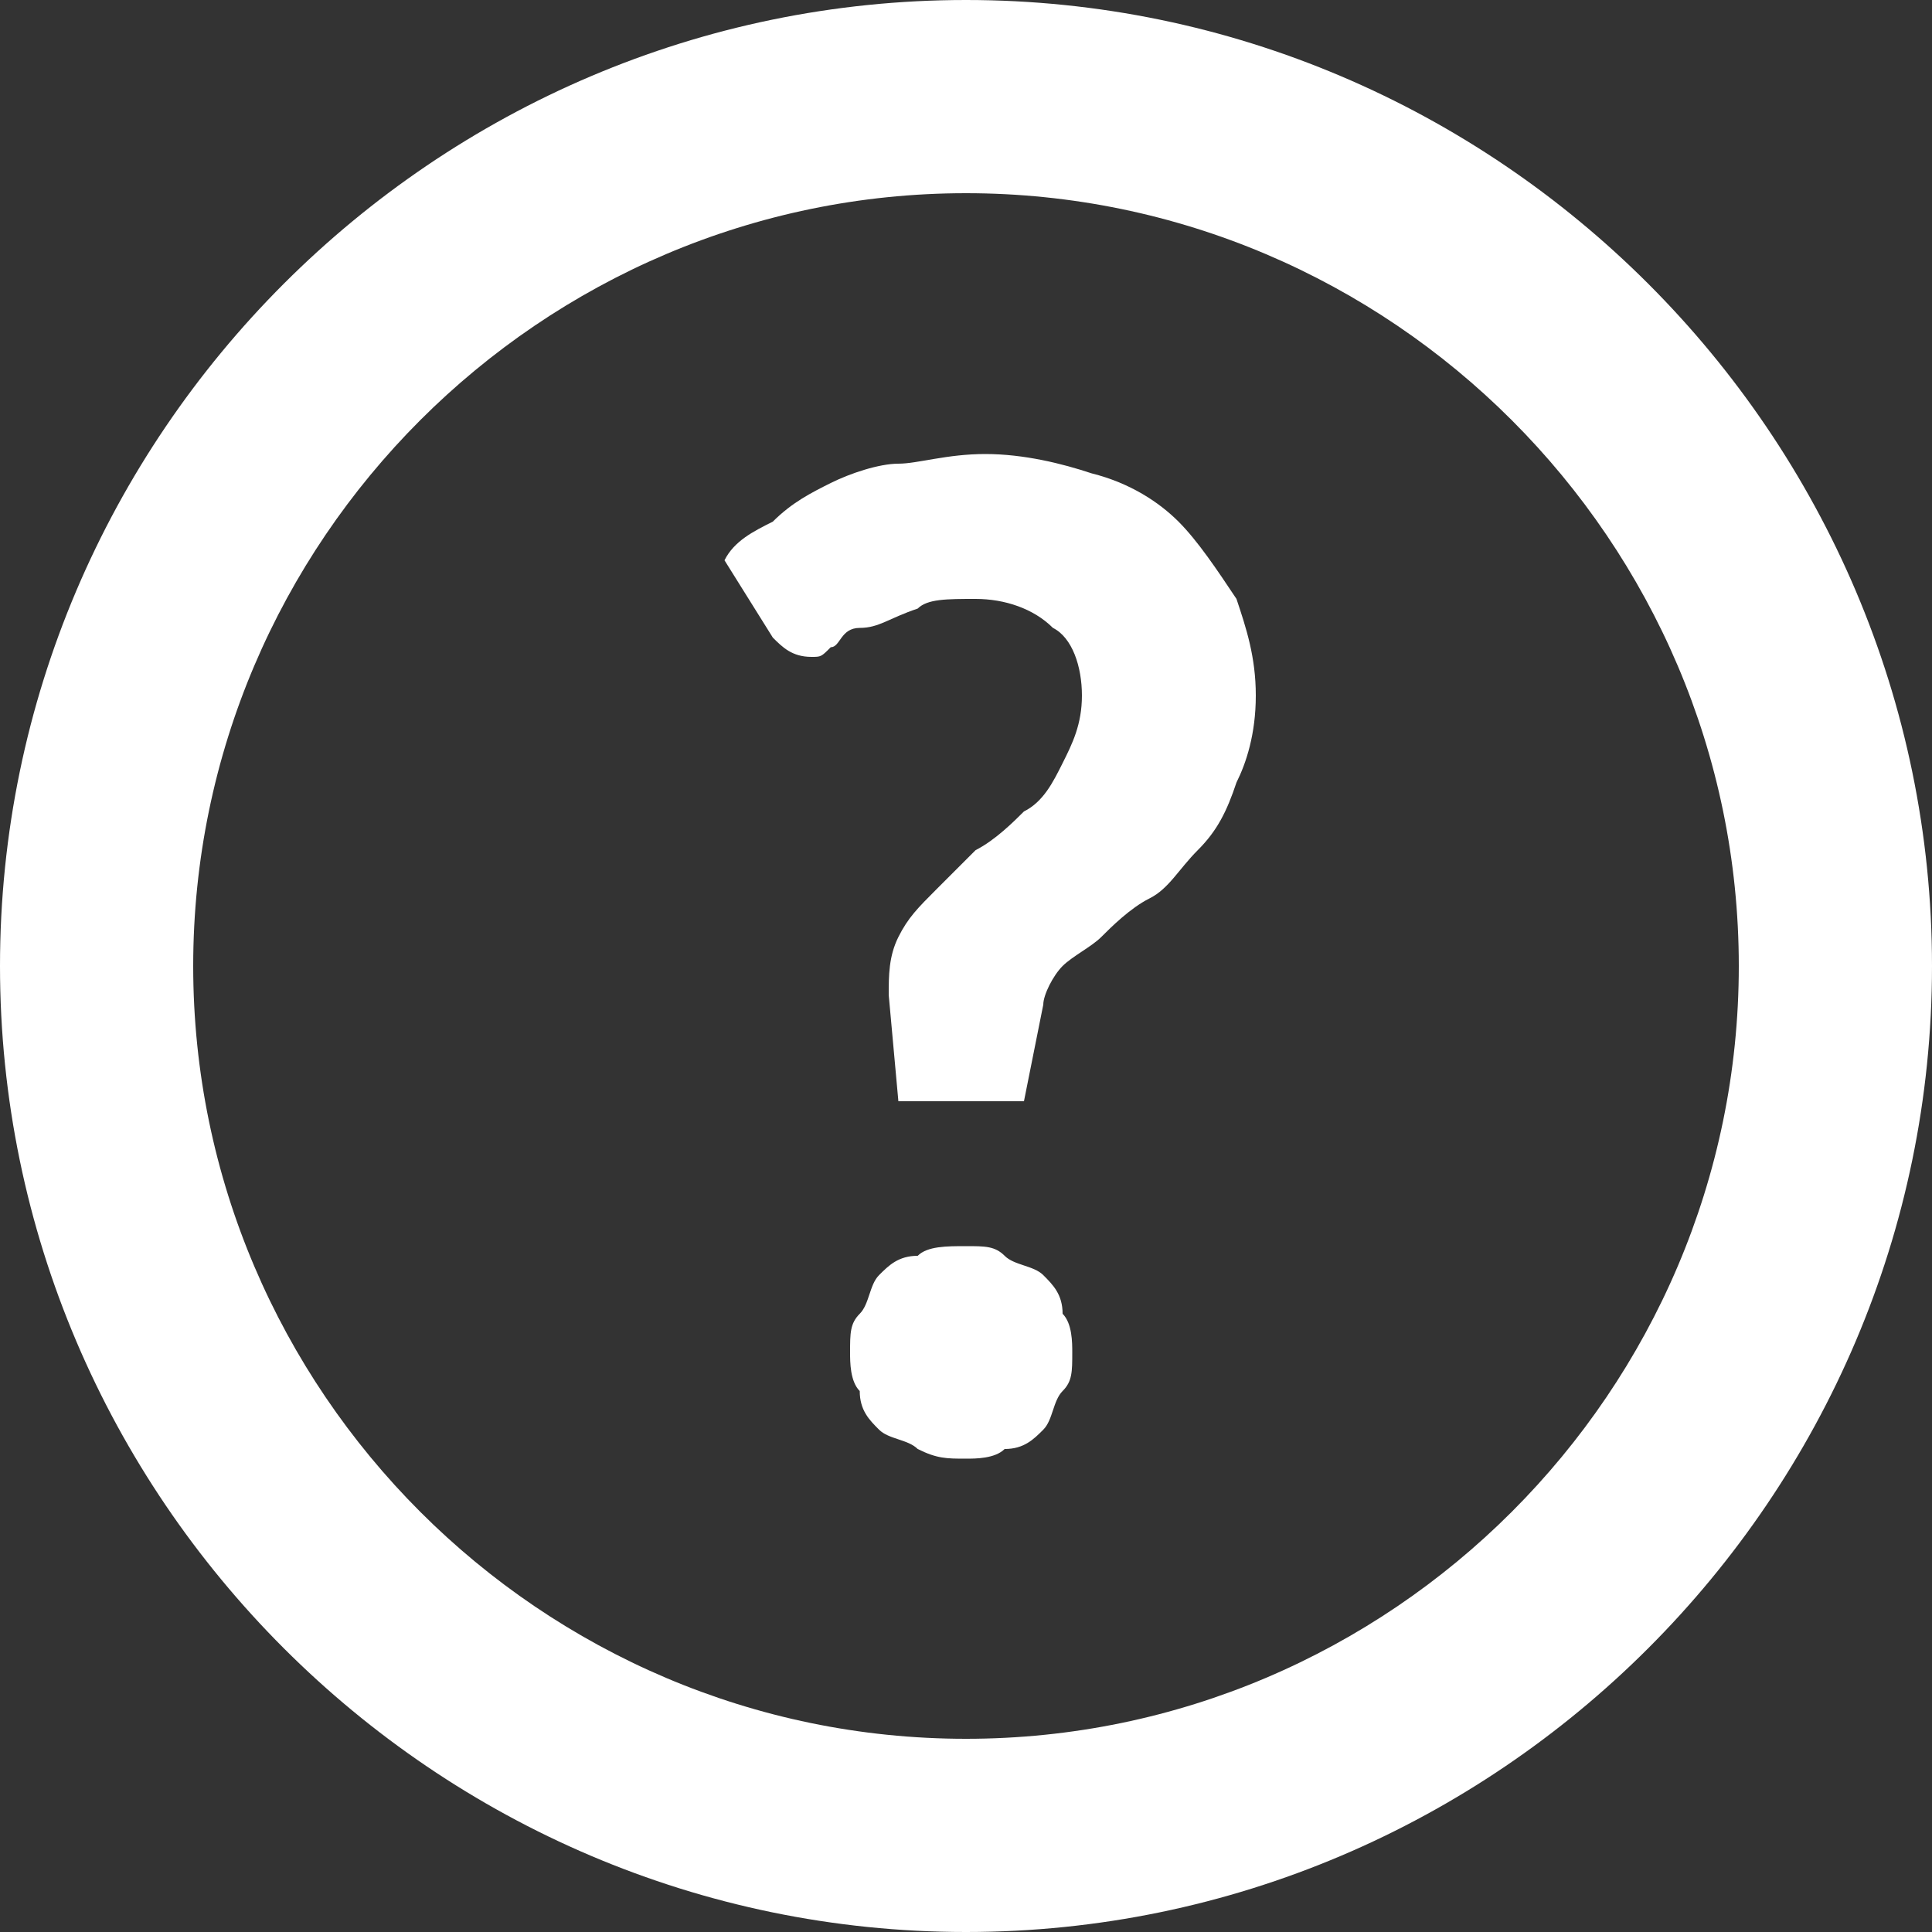 <?xml version="1.0" encoding="utf-8"?>
<!-- Generator: Adobe Illustrator 24.0.0, SVG Export Plug-In . SVG Version: 6.00 Build 0)  -->
<svg version="1.1" id="Layer_1" xmlns="http://www.w3.org/2000/svg" xmlns:xlink="http://www.w3.org/1999/xlink" x="0px" y="0px"
	 viewBox="0 0 20 20" style="enable-background:new 0 0 20 20;" xml:space="preserve">
<rect x="0" y="0" width="20" height="20" fill="#333333" stroke="none"/>
<style type="text/css">
	.st0{enable-background:new    ;}
	.st1{fill:#FFFFFF;}
</style>
<g>
	<g class="st0">
		<path class="st1" d="M7.5,5.8C7.6,5.6,7.8,5.5,8,5.4C8.2,5.2,8.4,5.1,8.6,5c0.2-0.1,0.5-0.2,0.7-0.2s0.5-0.1,0.9-0.1
			s0.8,0.1,1.1,0.2C11.7,5,12,5.2,12.2,5.4c0.2,0.2,0.4,0.5,0.6,0.8c0.1,0.3,0.2,0.6,0.2,1s-0.1,0.7-0.2,0.9
			c-0.1,0.3-0.2,0.5-0.4,0.7s-0.3,0.4-0.5,0.5s-0.4,0.3-0.5,0.4C11.3,9.8,11.1,9.9,11,10s-0.2,0.3-0.2,0.4l-0.2,1H9.3l-0.1-1.1
			c0-0.2,0-0.4,0.1-0.6c0.1-0.2,0.2-0.3,0.4-0.5C9.8,9.1,9.9,9,10.1,8.8c0.2-0.1,0.4-0.3,0.5-0.4c0.2-0.1,0.3-0.3,0.4-0.5
			c0.1-0.2,0.2-0.4,0.2-0.7c0-0.3-0.1-0.6-0.3-0.7c-0.2-0.2-0.5-0.3-0.8-0.3s-0.5,0-0.6,0.1C9.2,6.4,9.1,6.5,8.9,6.5
			S8.7,6.7,8.6,6.7C8.5,6.8,8.5,6.8,8.4,6.8C8.2,6.8,8.1,6.7,8,6.6L7.5,5.8z M8.8,14c0-0.2,0-0.3,0.1-0.4C9,13.5,9,13.3,9.1,13.2
			C9.2,13.1,9.3,13,9.5,13c0.1-0.1,0.3-0.1,0.5-0.1s0.3,0,0.4,0.1c0.1,0.1,0.3,0.1,0.4,0.2c0.1,0.1,0.2,0.2,0.2,0.4
			c0.1,0.1,0.1,0.3,0.1,0.4c0,0.2,0,0.3-0.1,0.4c-0.1,0.1-0.1,0.3-0.2,0.4c-0.1,0.1-0.2,0.2-0.4,0.2c-0.1,0.1-0.3,0.1-0.4,0.1
			c-0.2,0-0.3,0-0.5-0.1c-0.1-0.1-0.3-0.1-0.4-0.2c-0.1-0.1-0.2-0.2-0.2-0.4C8.8,14.3,8.8,14.1,8.8,14z"/>
	</g>
	<g id="Ellipse_31">
		<path class="st1" d="M10,20C4.5,20,0,15.5,0,10S4.5,0,10,0s10,4.5,10,10S15.5,20,10,20z M10,2c-4.4,0-8,3.6-8,8s3.6,8,8,8
			s8-3.6,8-8S14.4,2,10,2z"/>
	</g>
</g>
</svg>
